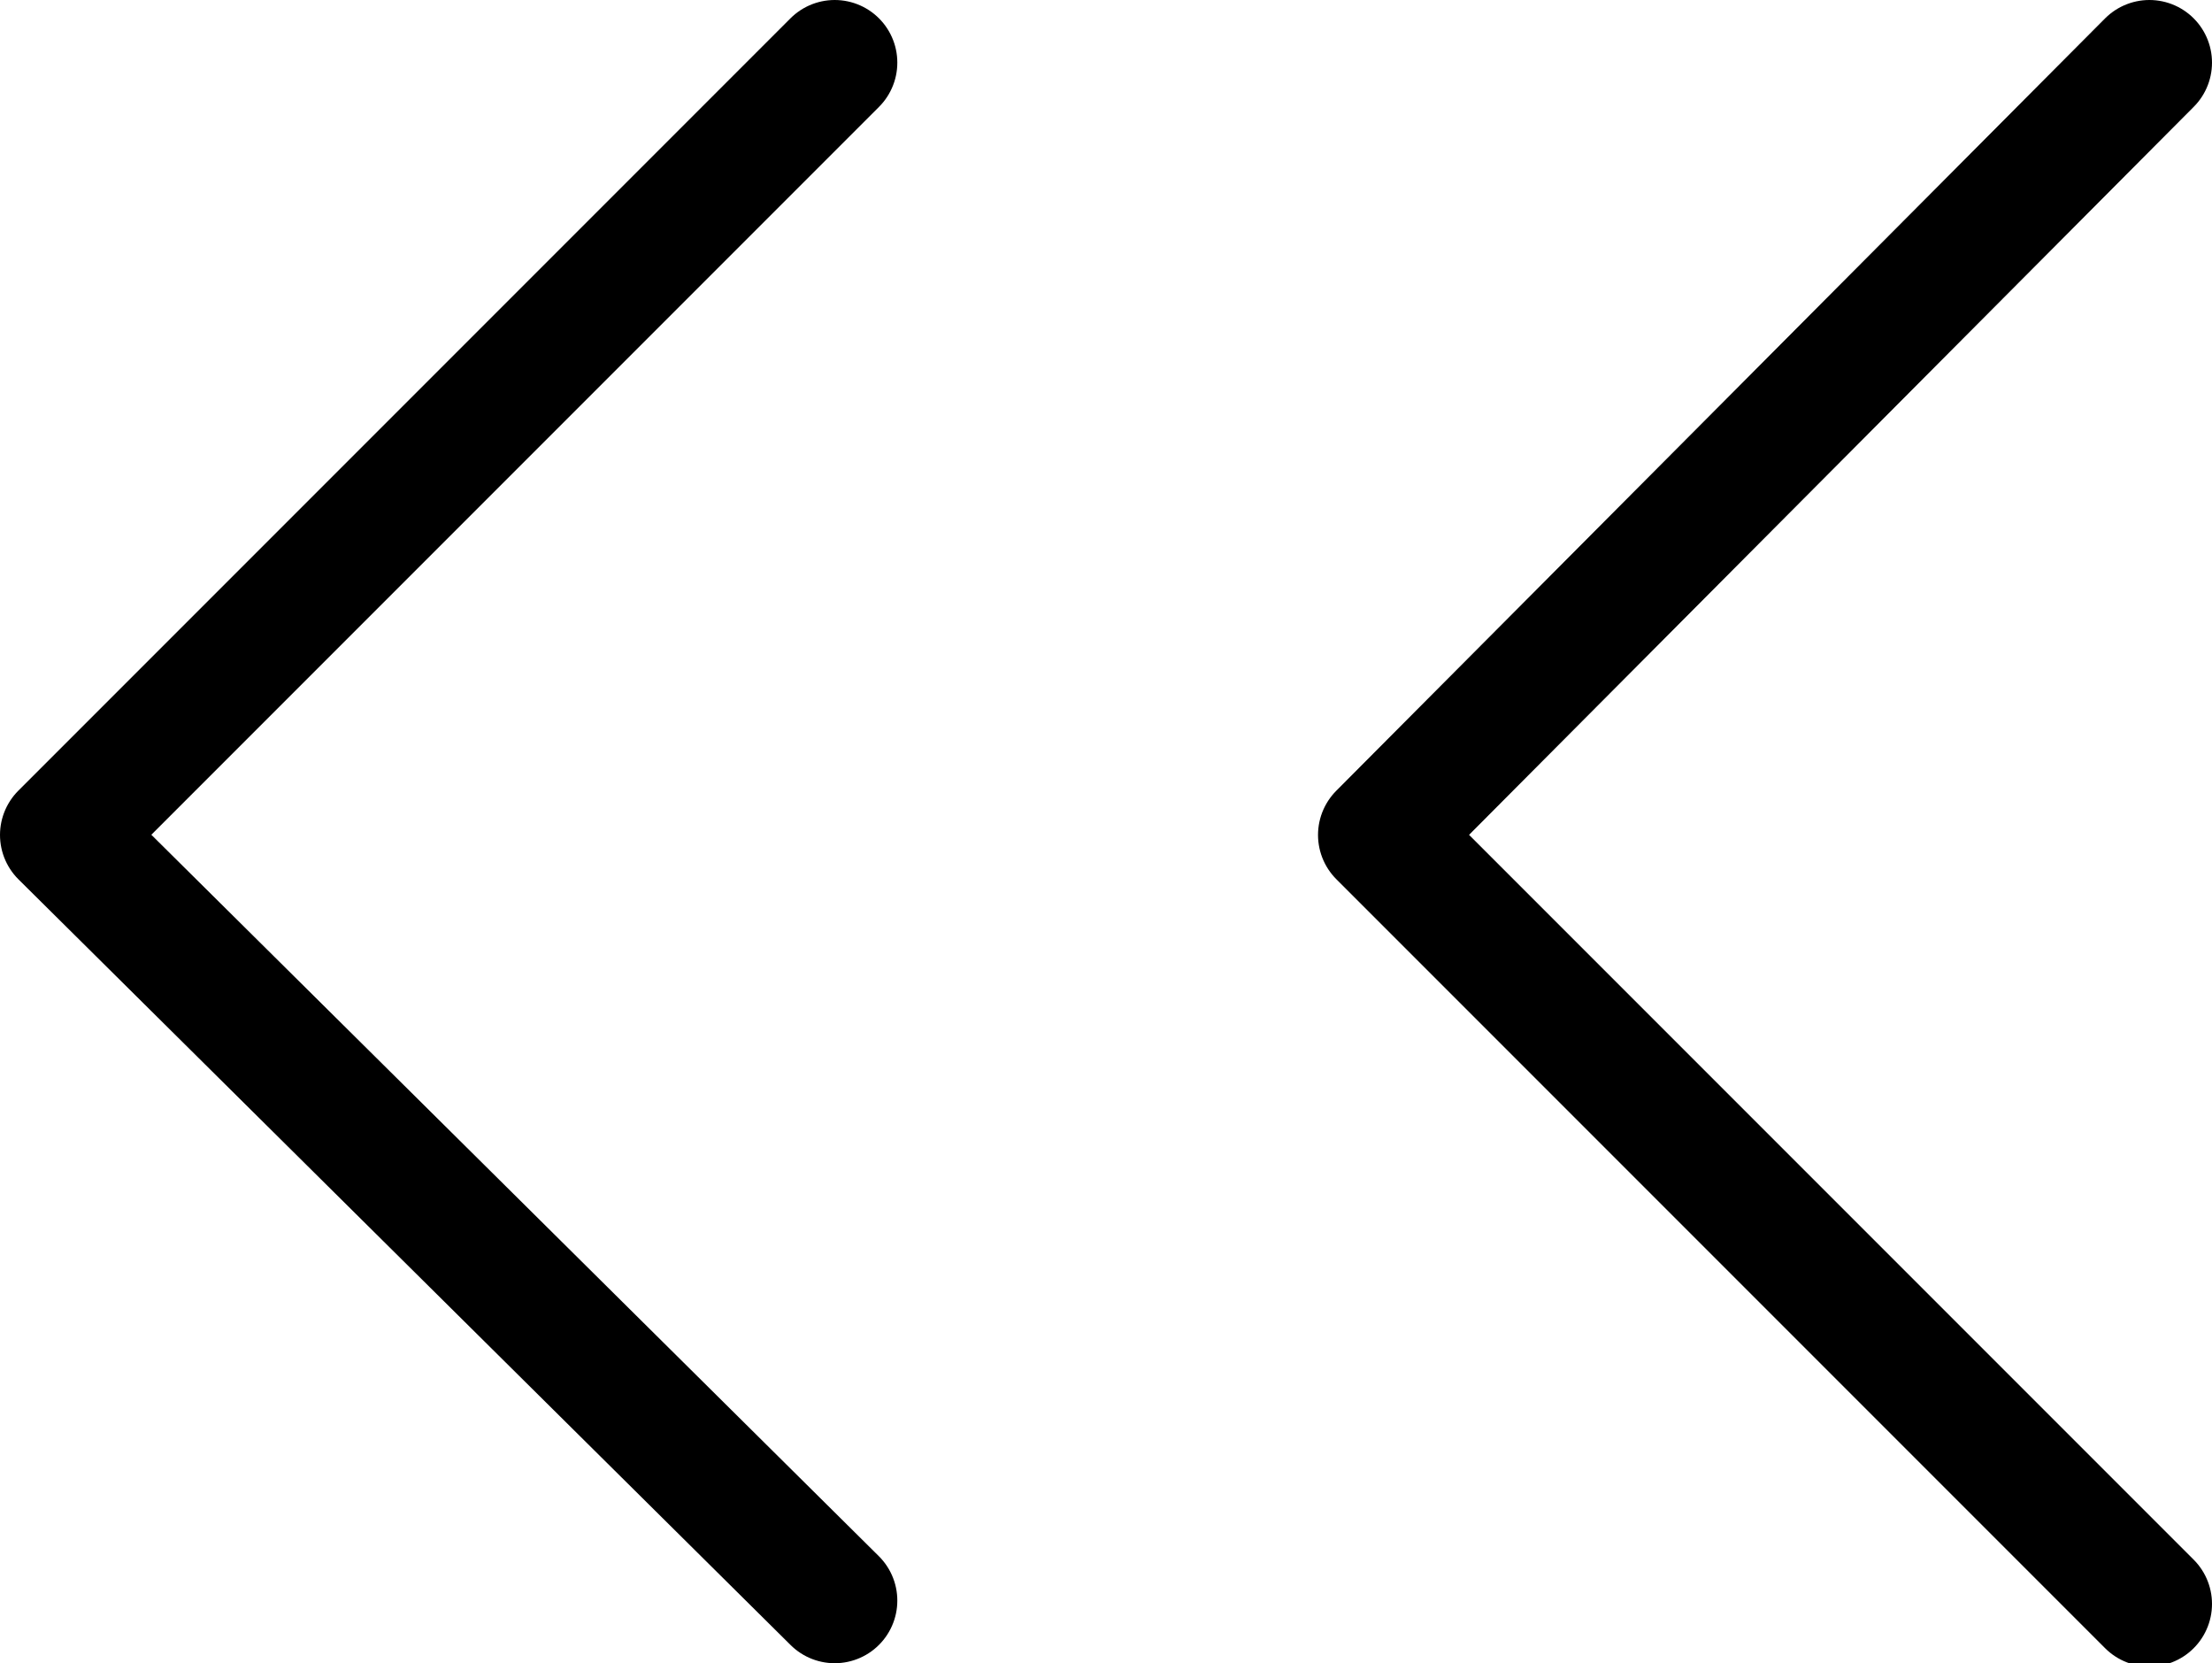 <svg xmlns="http://www.w3.org/2000/svg" viewBox="0 0 26.5 19.92">
  <path d="M25.75.75,16.54,10l9.21,9.21M10,.75.75,10,10,19.17" fill="none" stroke="#000" stroke-linecap="round"
        stroke-linejoin="round" stroke-width="1.5"/>
</svg>
